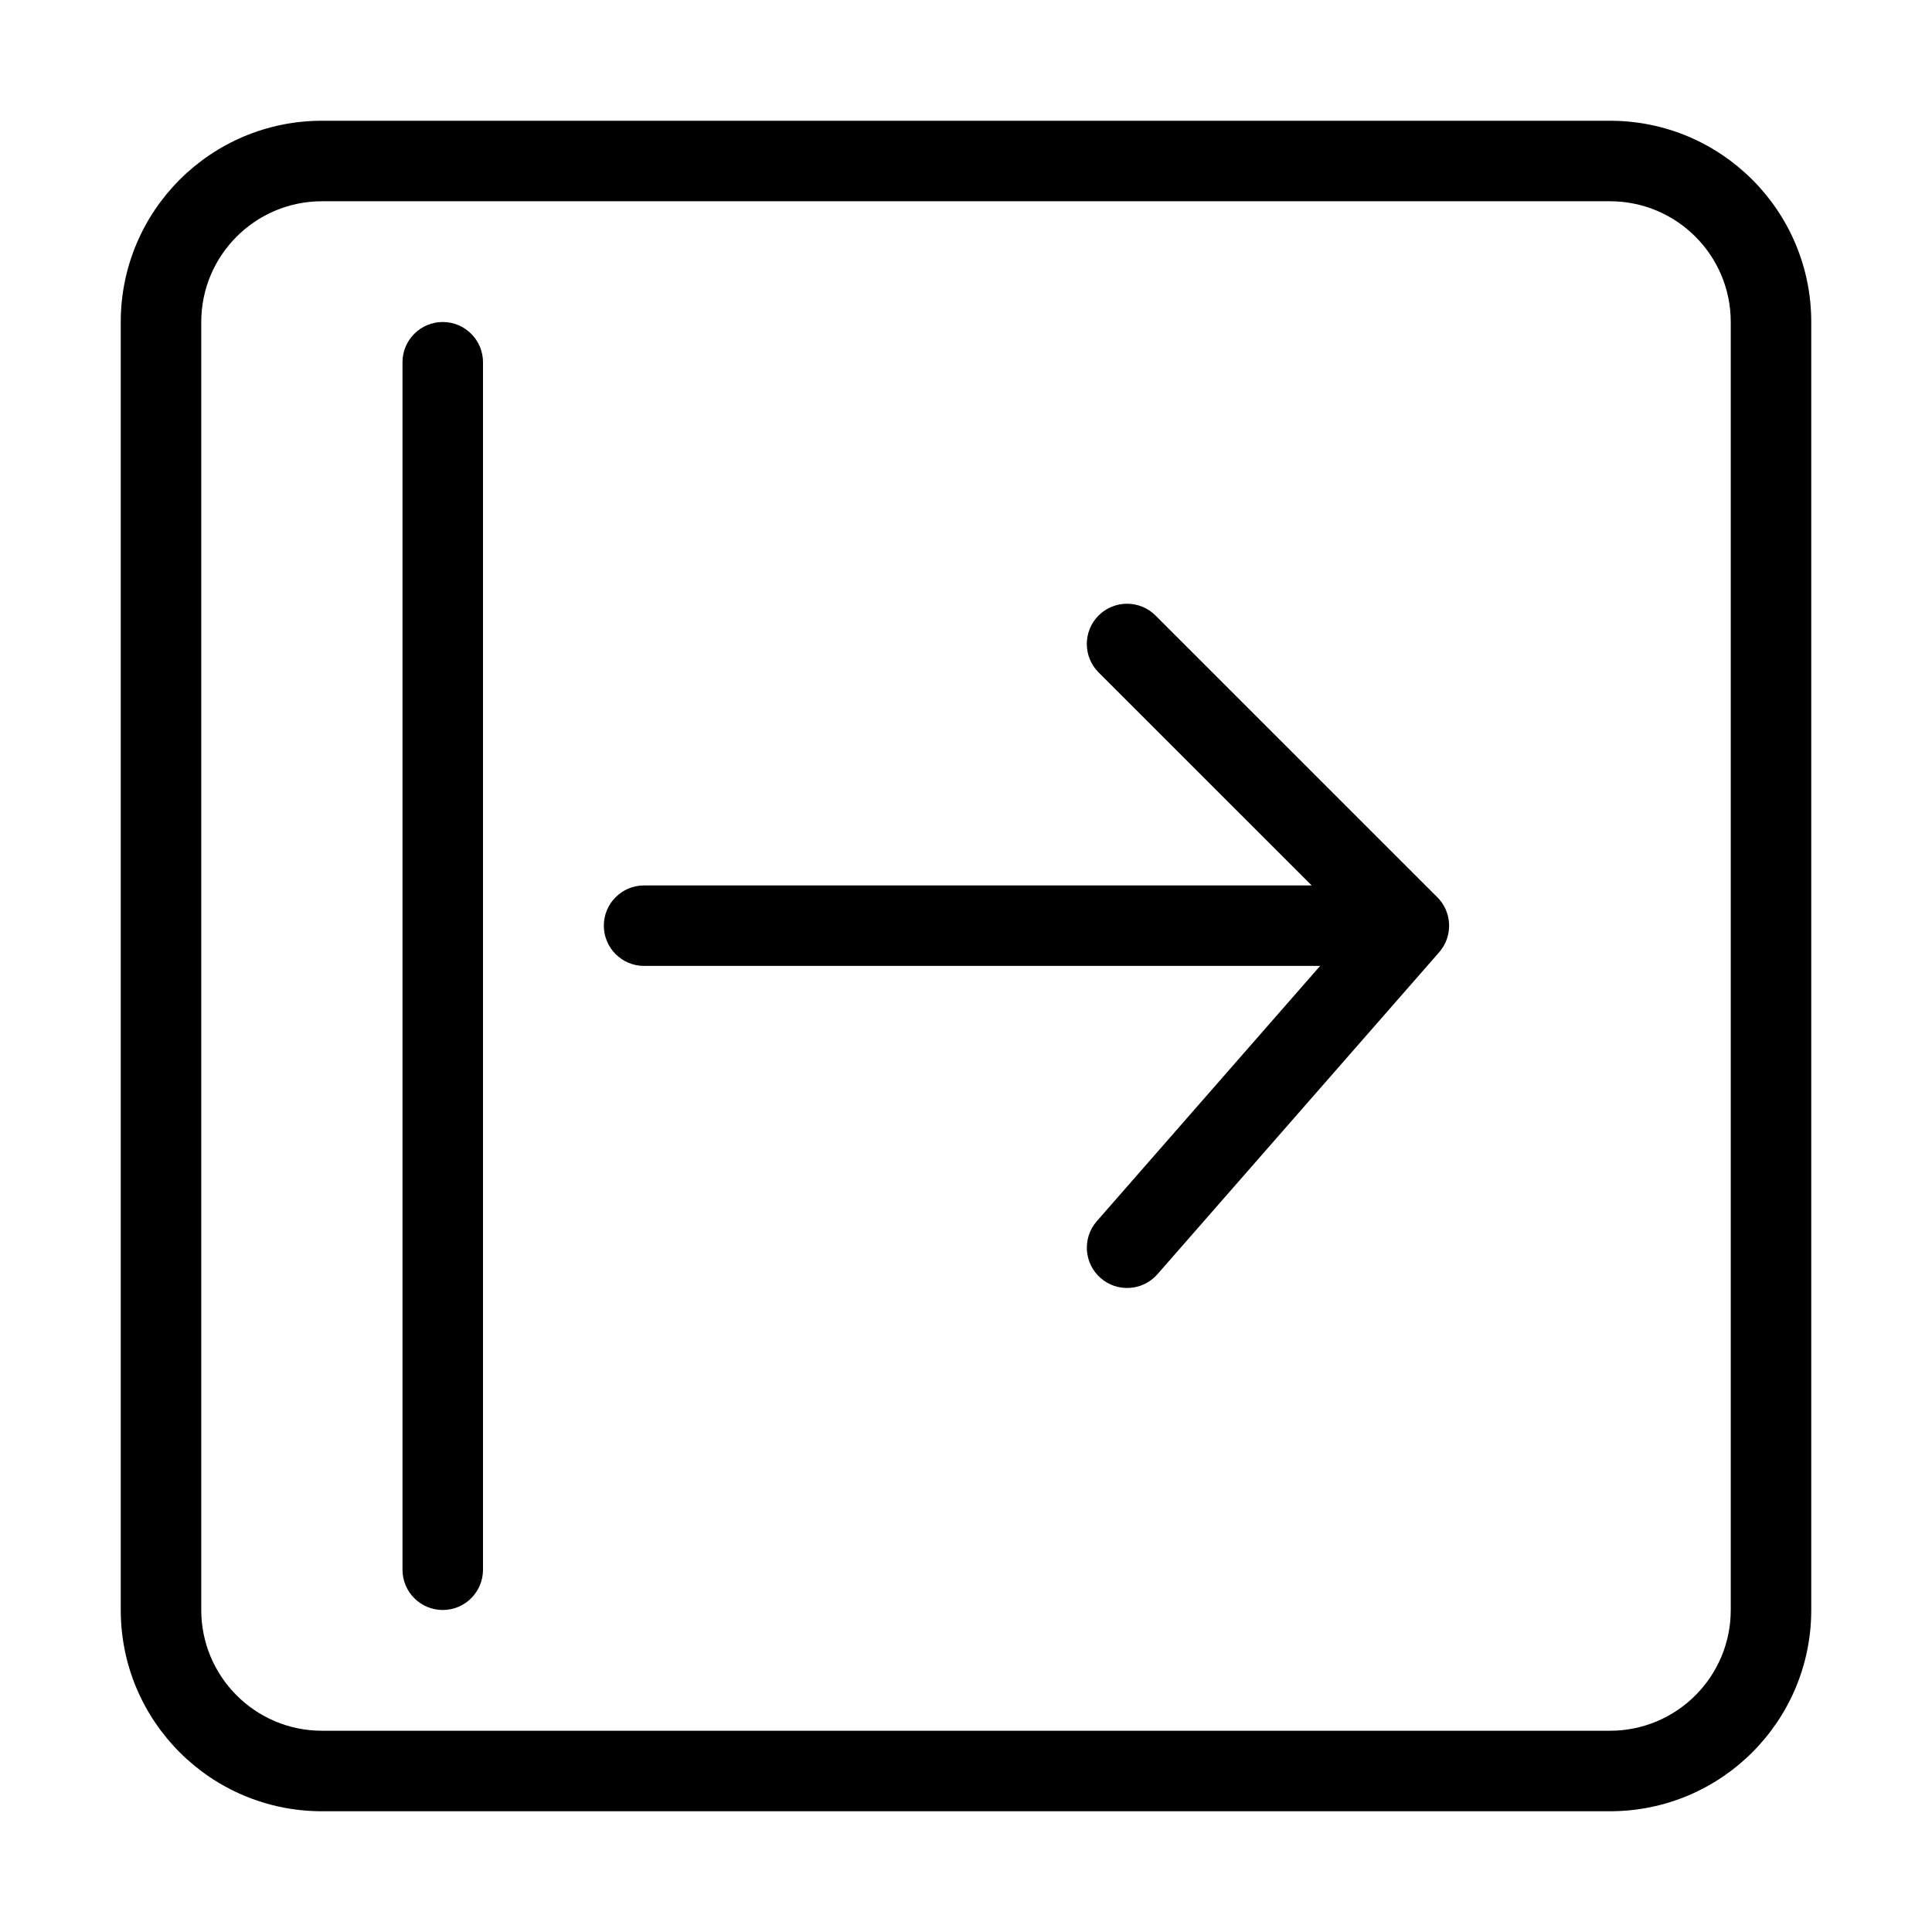 <svg fill="none" height="512" viewBox="0 0 24 24" width="512" xmlns="http://www.w3.org/2000/svg"><g fill="rgb(0,0,0)"><path d="m5.5 4c.276 0 .5.224.5.5v15c0 .276-.224.5-.5.5s-.5-.224-.5-.5v-15c0-.276.224-.5.5-.5z"/><path d="m14.354 7.646c-.195-.195-.512-.195-.707 0-.195.195-.195.512 0 .707l2.647 2.646h-8.293c-.276 0-.5.224-.5.5s.224.5.5.5h8.398l-2.774 3.171c-.182.208-.161.524.047.706.208.182.524.161.706-.047l3.5-4c.173-.198.163-.497-.023-.683z"/><path clip-rule="evenodd" d="m1.5 4c0-1.381 1.119-2.5 2.5-2.5h16c1.381 0 2.5 1.119 2.5 2.5v16c0 1.381-1.119 2.5-2.5 2.5h-16c-1.381 0-2.5-1.119-2.5-2.5zm2.5-1.5c-.828 0-1.5.672-1.5 1.5v16c0 .828.672 1.5 1.5 1.5h16c.828 0 1.5-.672 1.5-1.5v-16c0-.828-.672-1.5-1.5-1.5z" fill-rule="evenodd"/></g></svg>